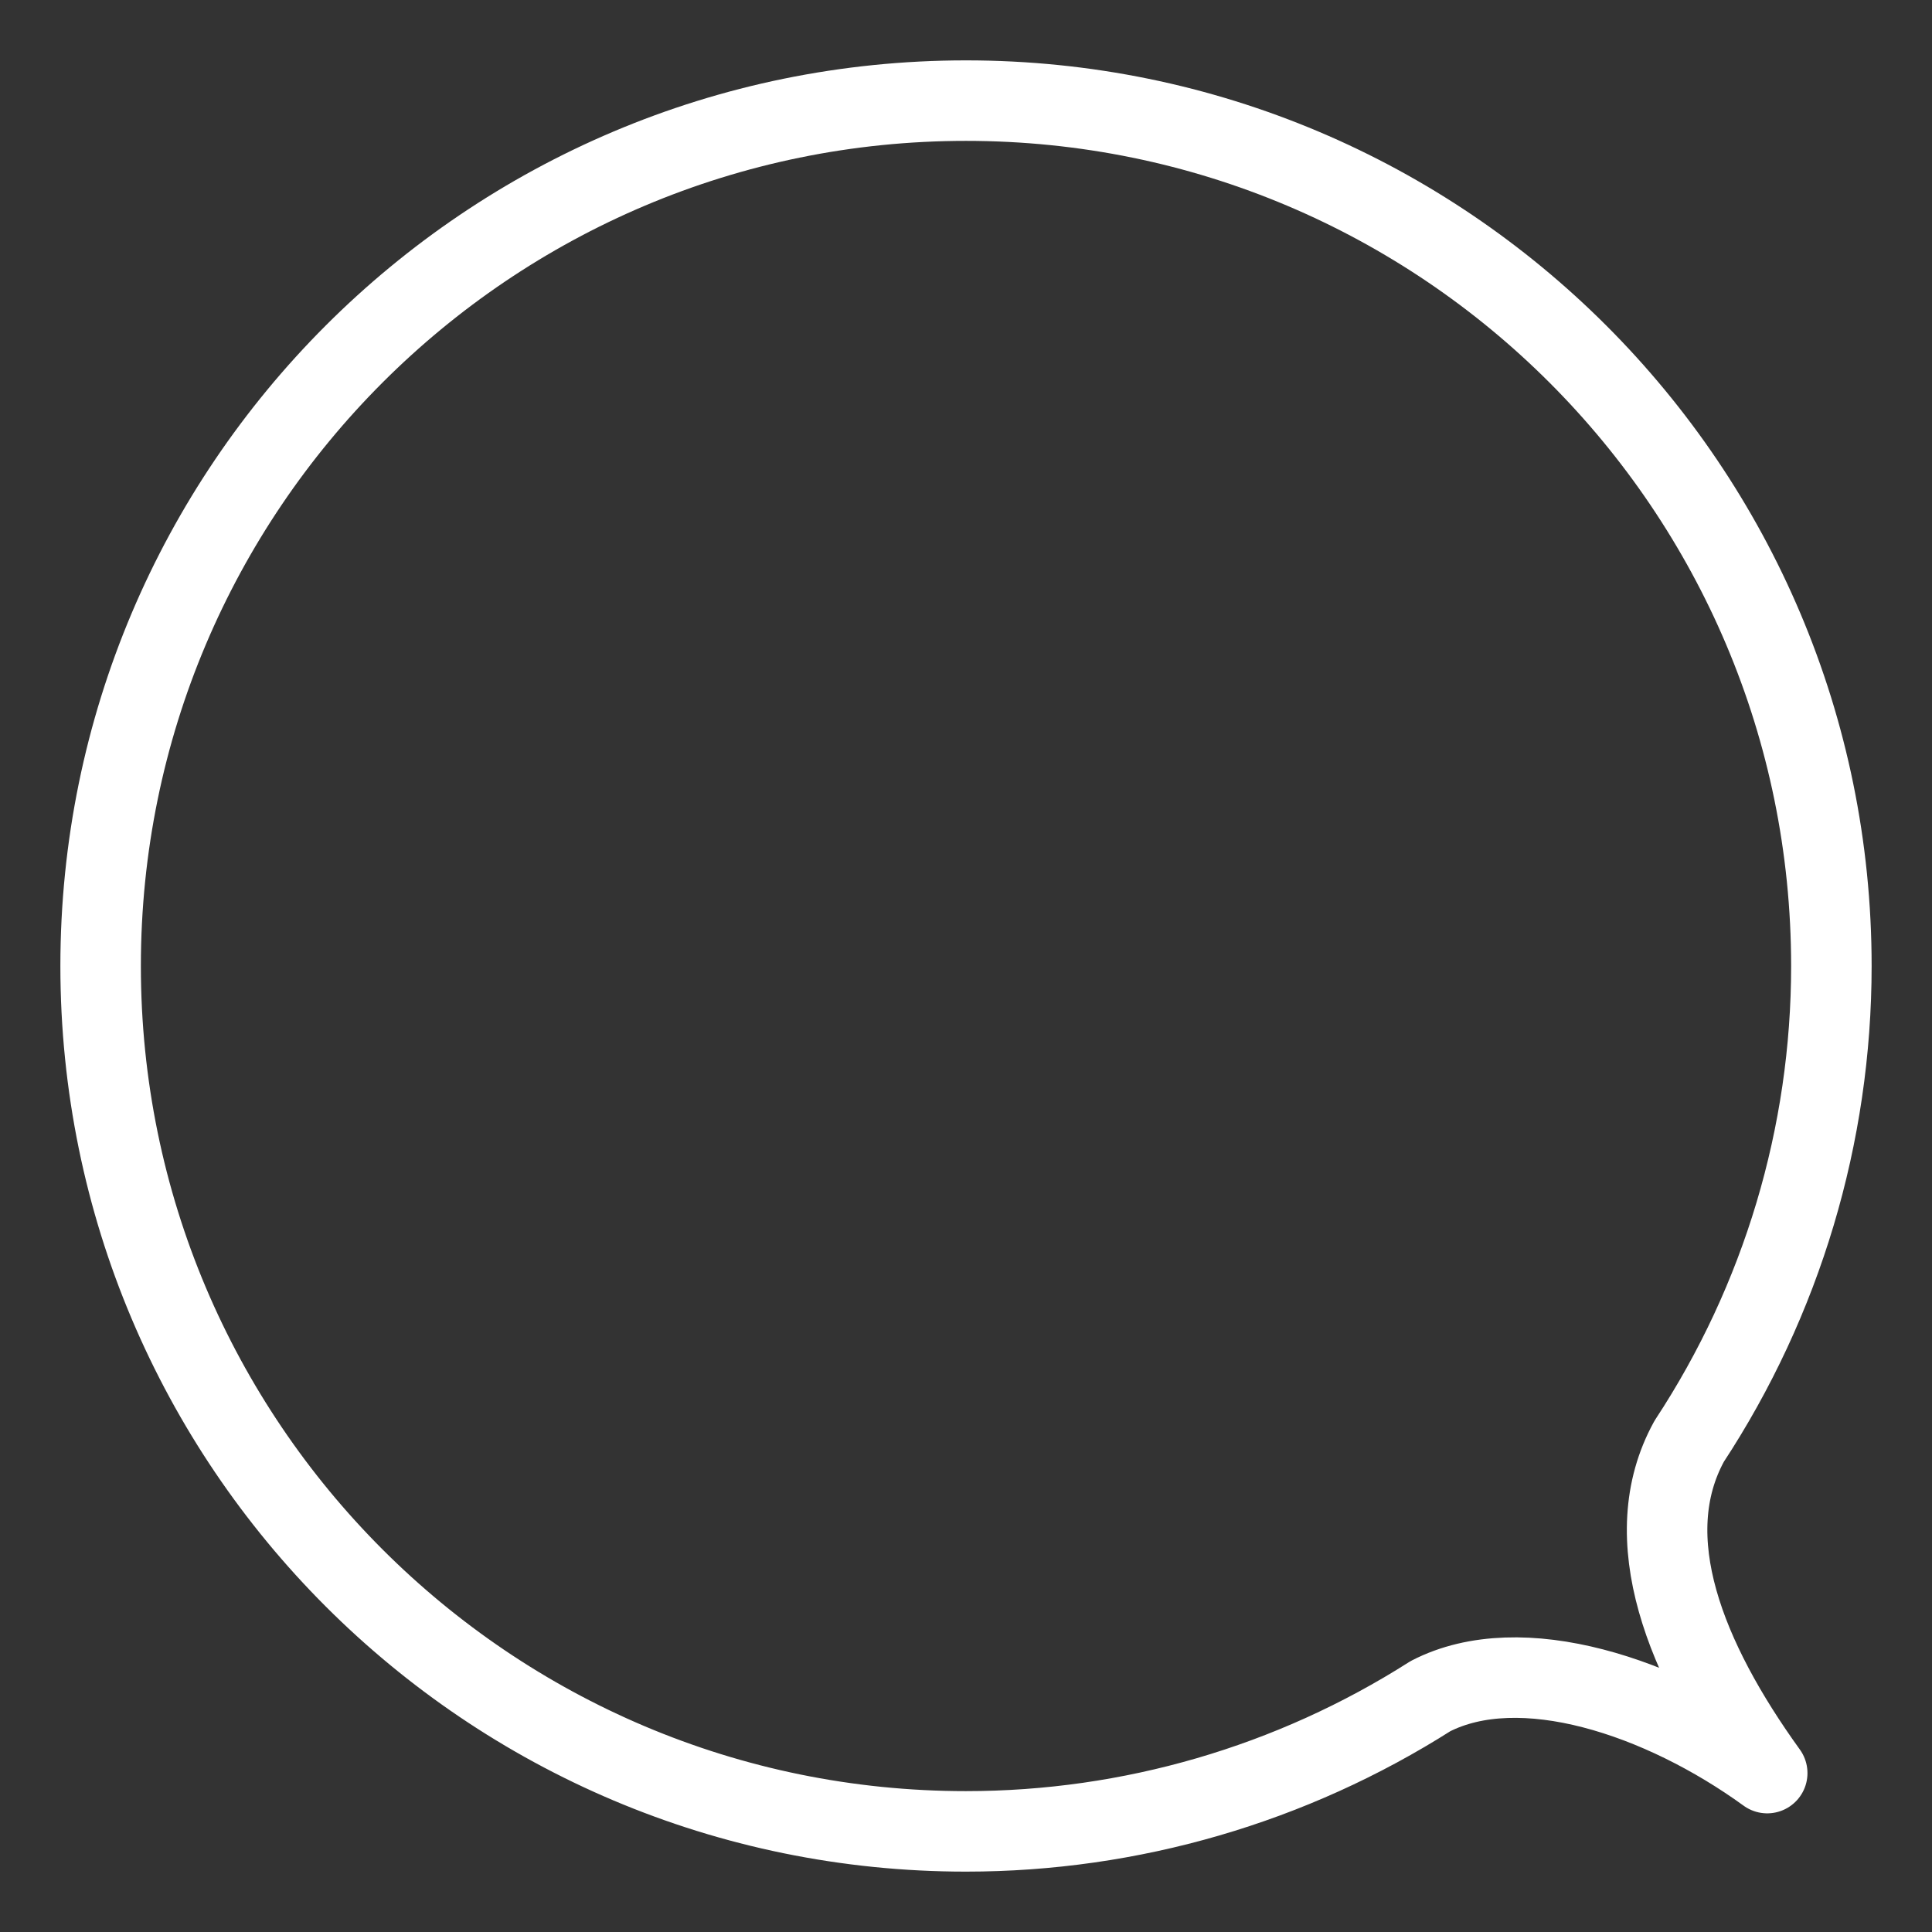 <?xml version="1.0" encoding="UTF-8"?><svg id="a" xmlns="http://www.w3.org/2000/svg" viewBox="0 0 48 48"><rect x="0" y="0" width="48" height="48" fill="#333333" stroke="none"/><defs><style>.d{stroke-width:2px;fill:none;stroke:#fff;stroke-linecap:round;stroke-linejoin:round;}</style></defs><g id="b"><path id="c" class="d" d="M41.967,35.808c2.305-3.507,3.533-7.612,3.533-11.808h0c0-11.874-9.626-21.5-21.5-21.5S2.5,12.126,2.5,24c0,11.874,9.626,21.5,21.5,21.5,4.088,0,8.091-1.165,11.54-3.36,2.244-1.155,5.735,.004,8.366,1.912-2.03-2.816-3.26-5.842-1.939-8.244Z"/></g></svg>